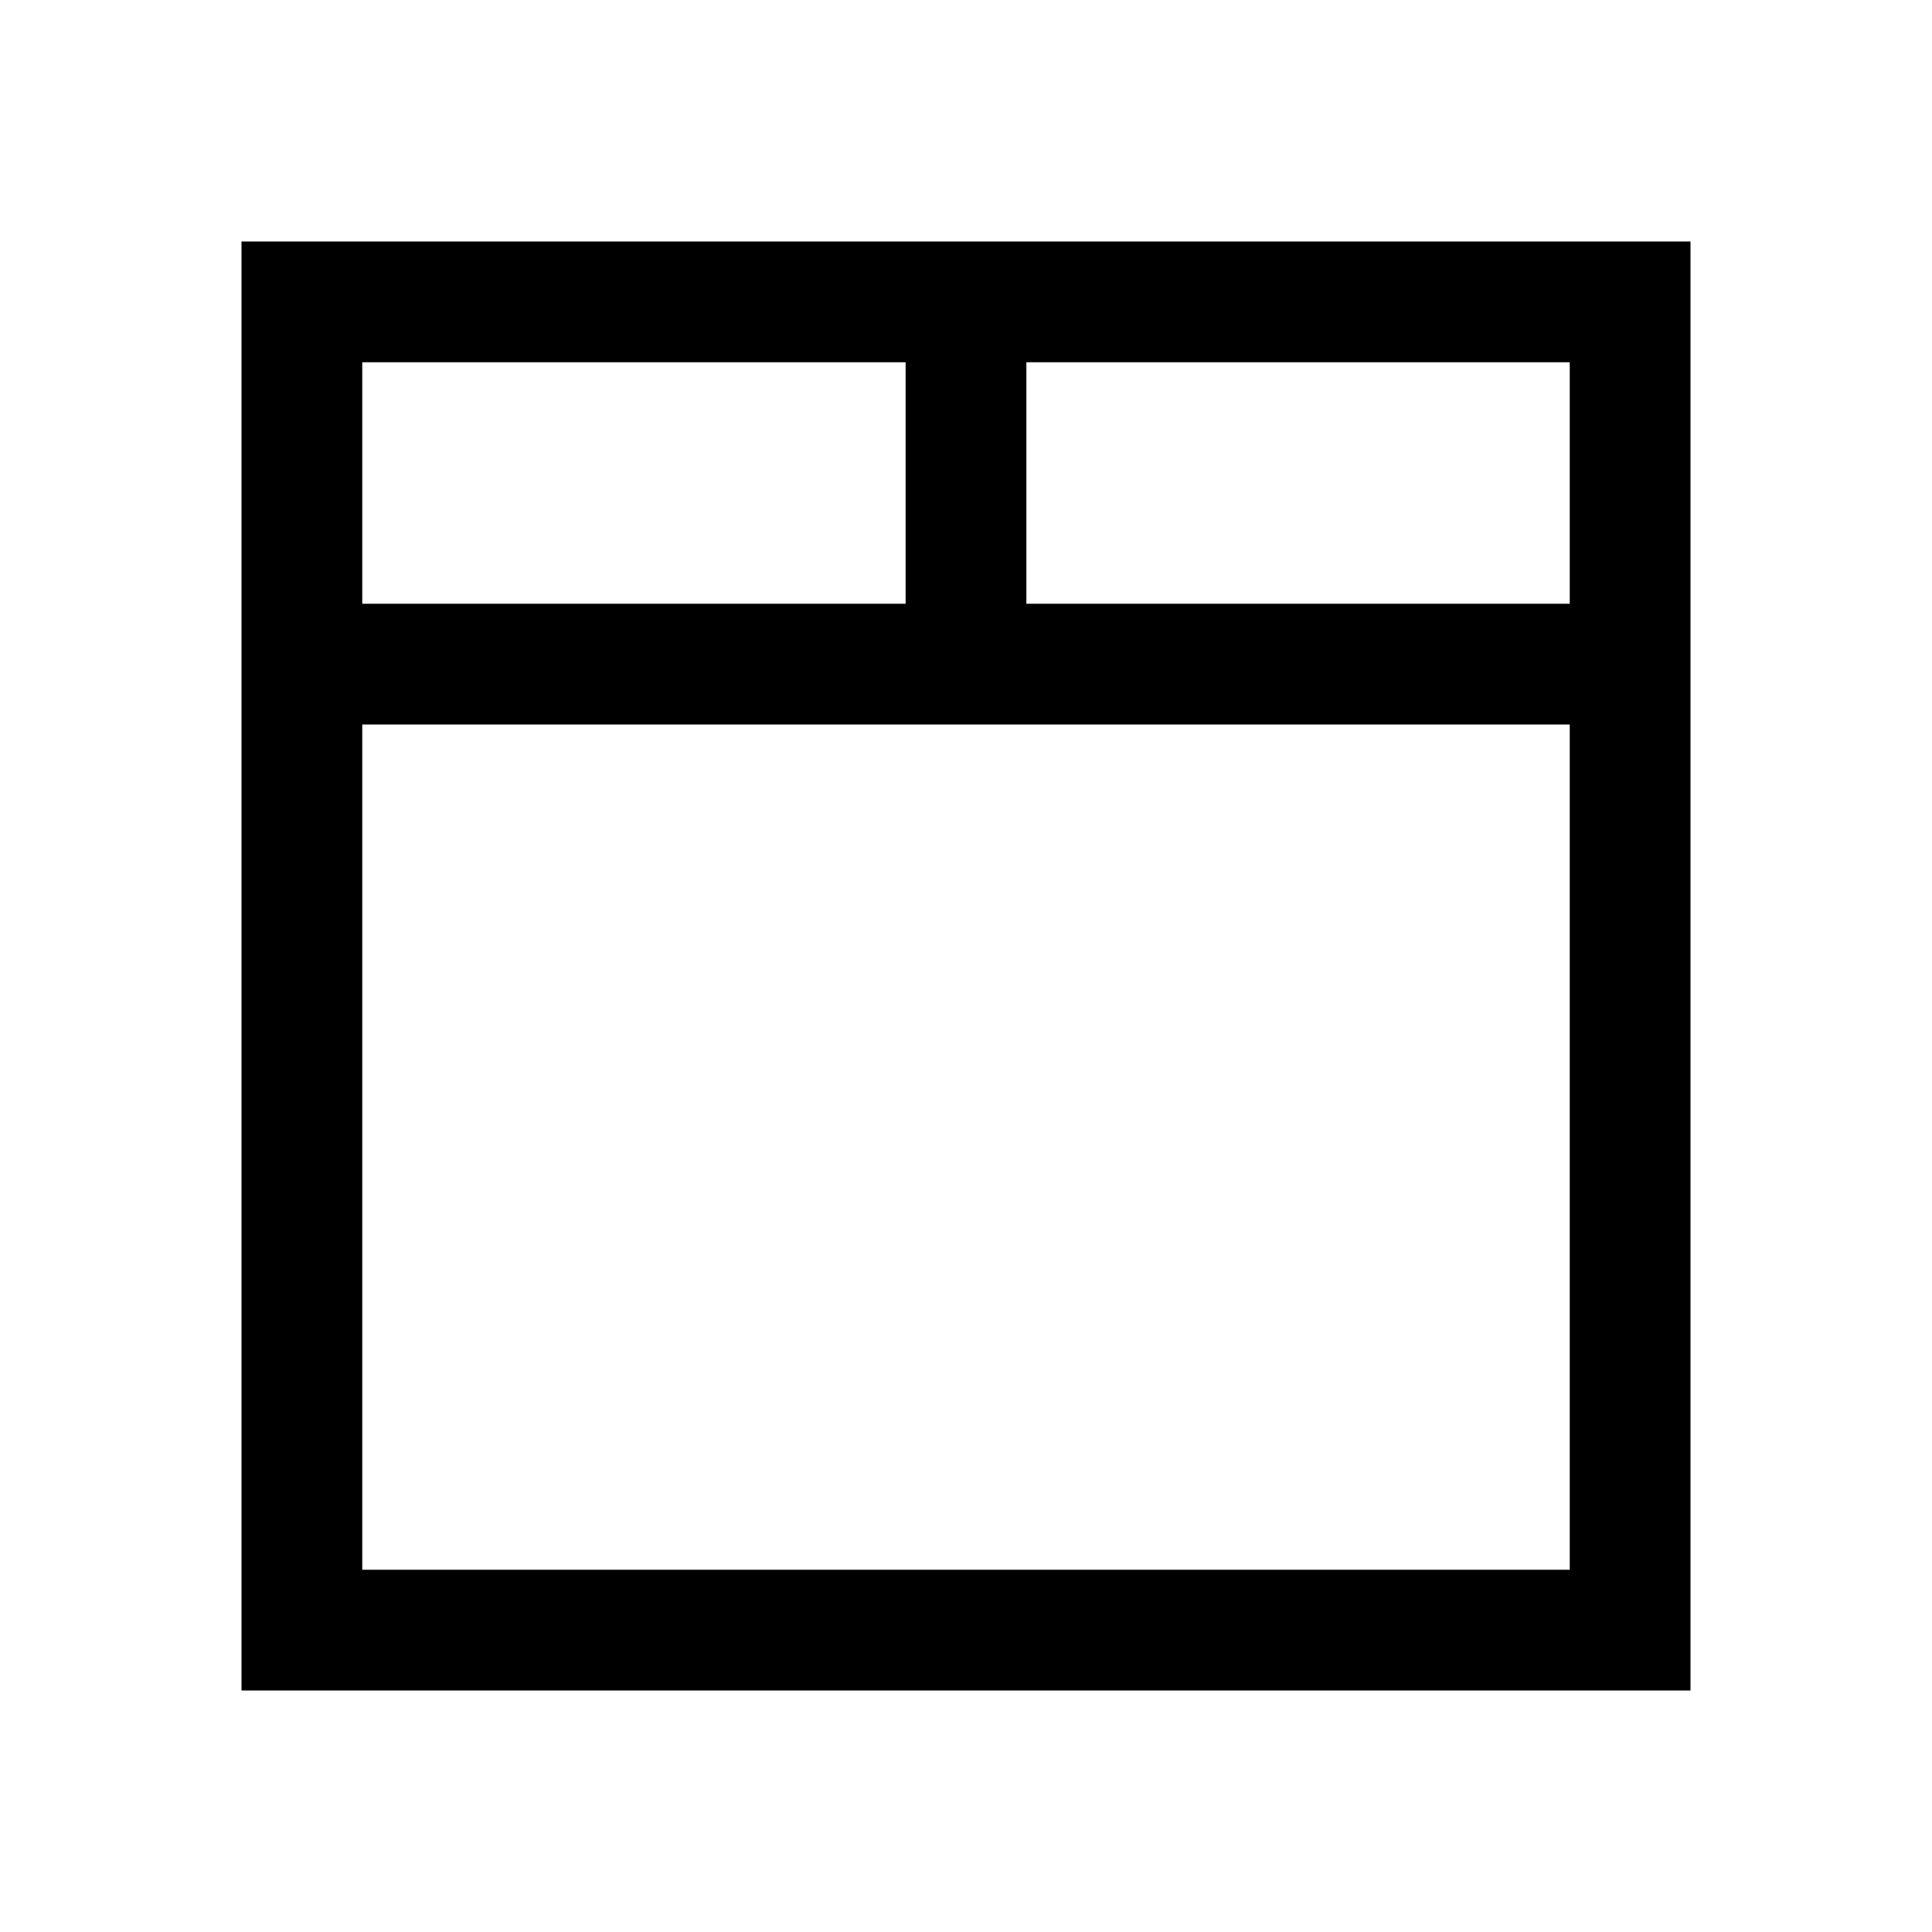 <svg xmlns="http://www.w3.org/2000/svg" viewBox="0 0 24 24"><title>iconoteka_tab__tabs_m_s</title><g id="Clear_3" data-name="Clear 3"><path d="M3,3V21H21V3ZM4.5,4.5h6.75v3H4.5Zm15,15H4.5V9h15Zm-6.75-12v-3H19.5v3Z"/></g></svg>